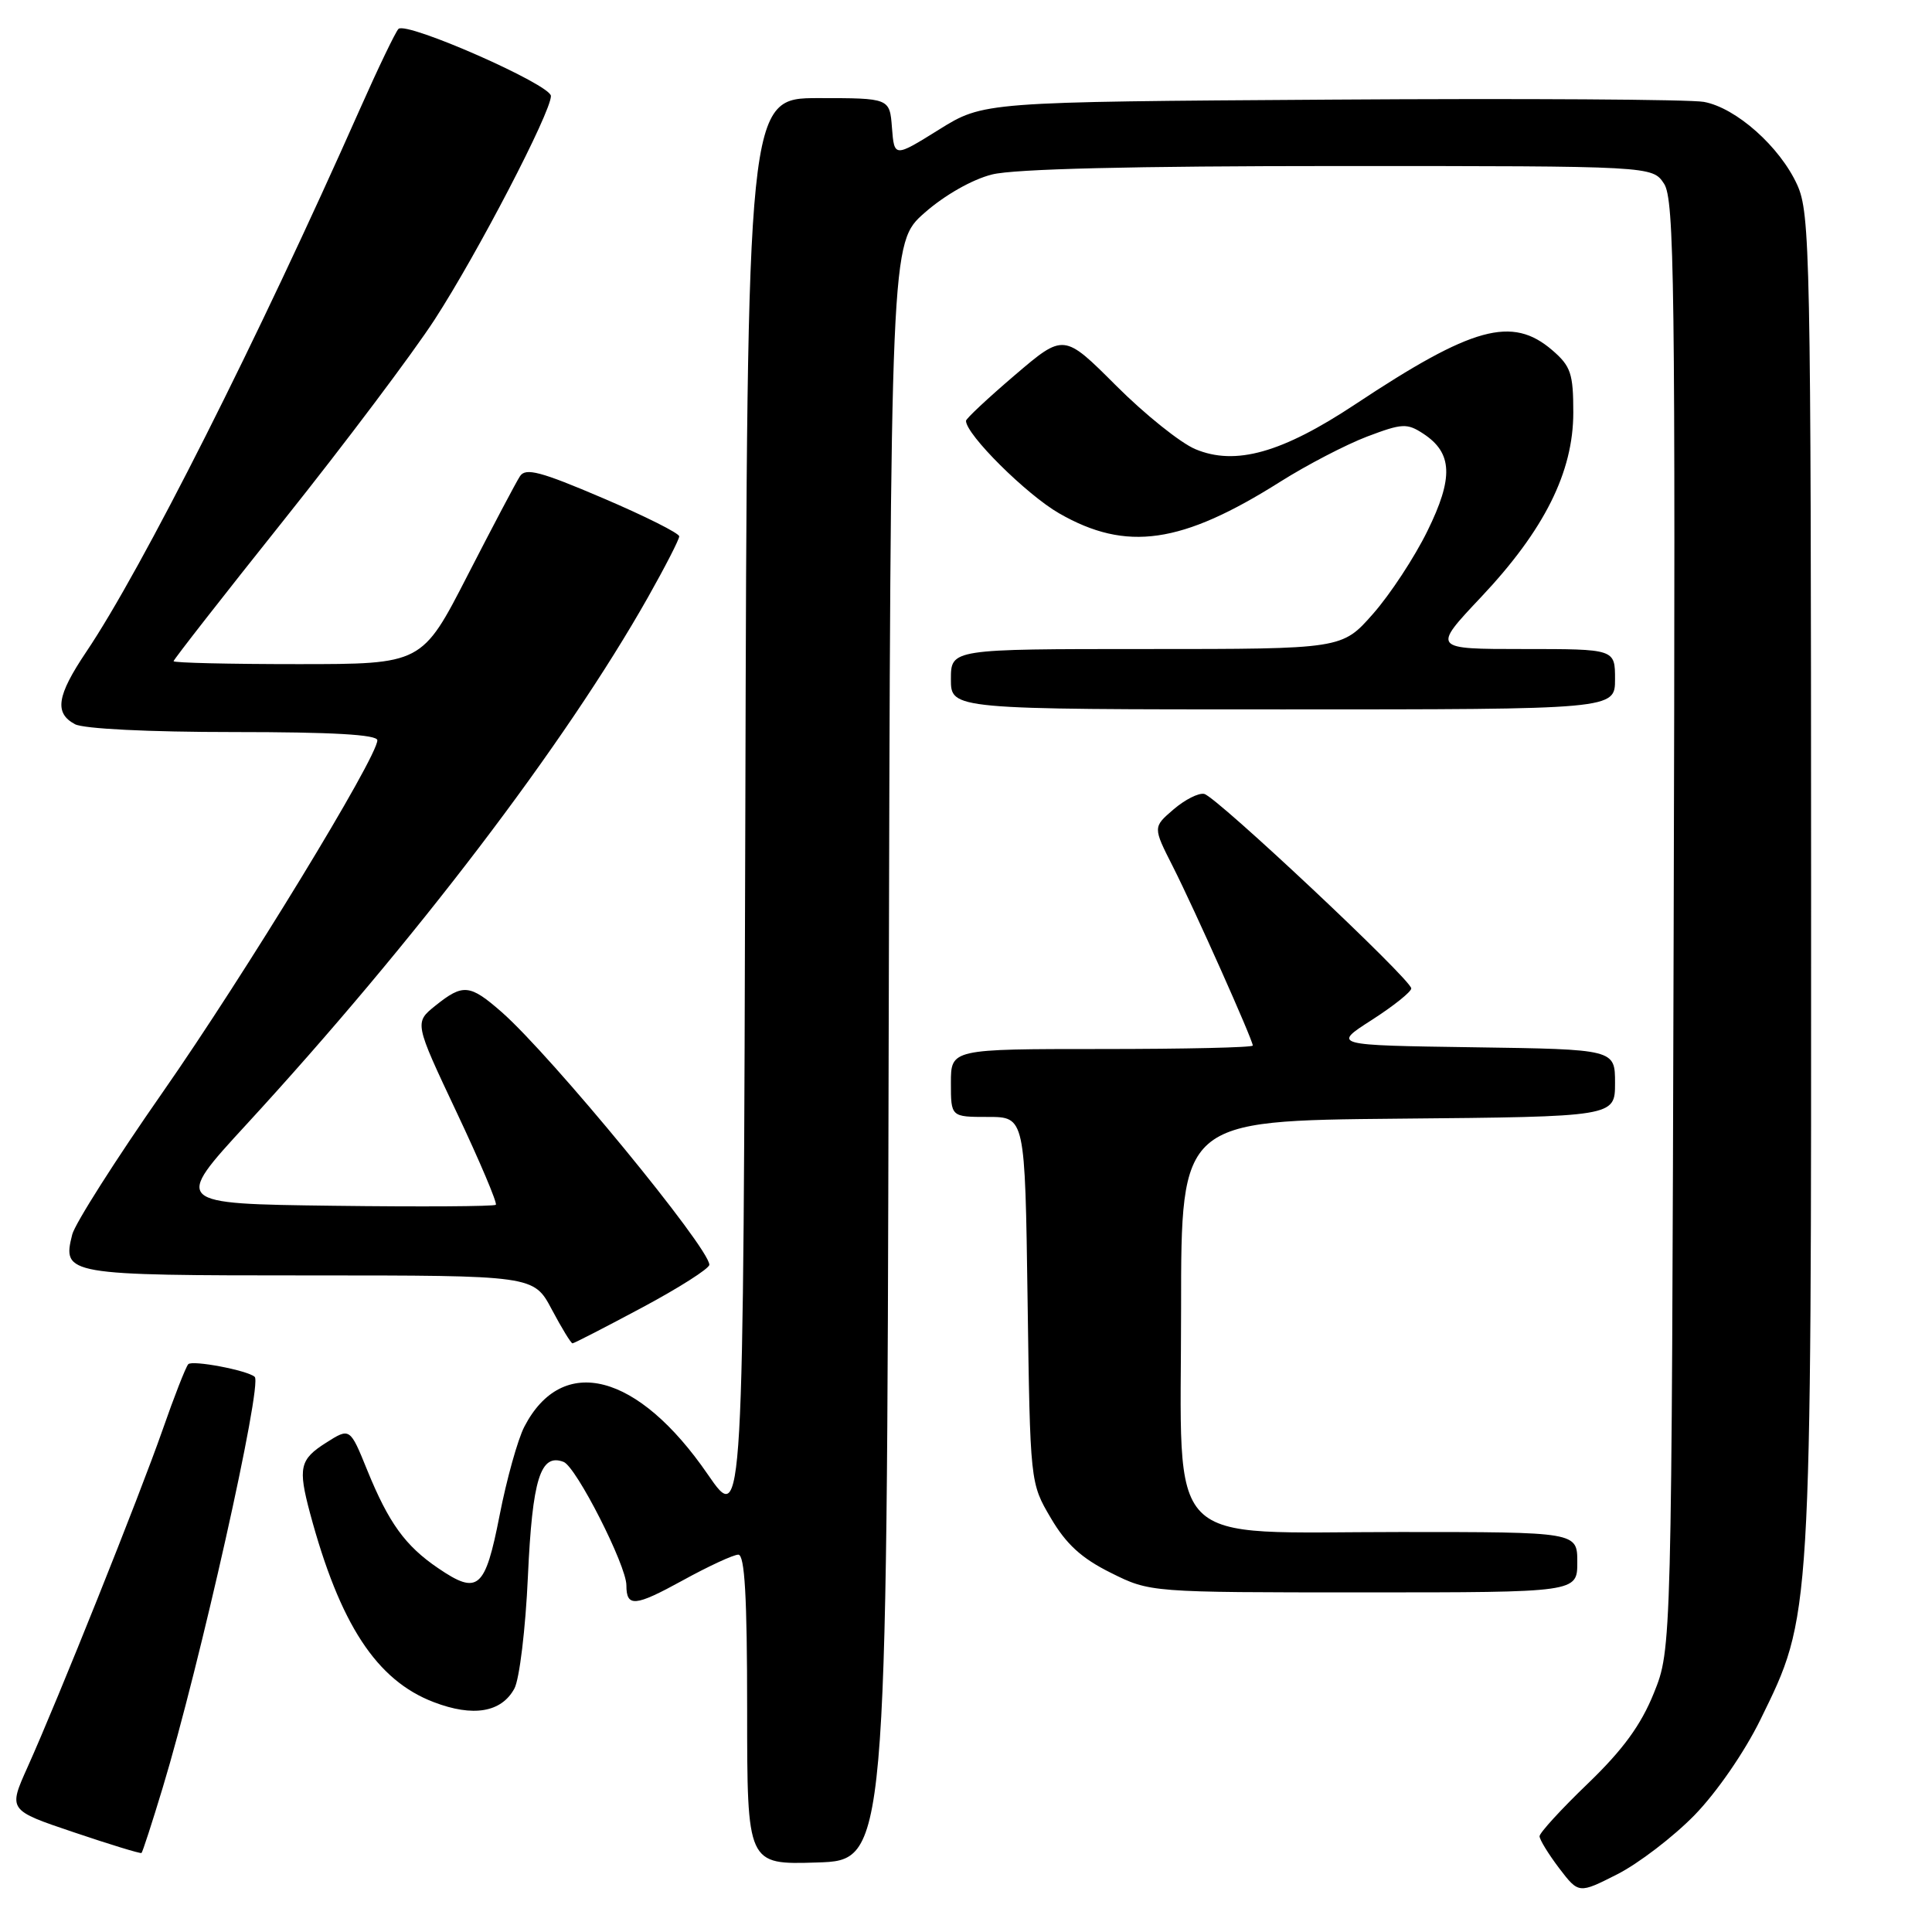 <?xml version="1.0" encoding="UTF-8" standalone="no"?>
<!DOCTYPE svg PUBLIC "-//W3C//DTD SVG 1.1//EN" "http://www.w3.org/Graphics/SVG/1.1/DTD/svg11.dtd" >
<svg xmlns="http://www.w3.org/2000/svg" xmlns:xlink="http://www.w3.org/1999/xlink" version="1.1" viewBox="0 0 256 256">
 <g >
 <path fill="currentColor"
d=" M 224.51 240.54 C 227.45 237.53 231.14 232.18 233.24 227.91 C 240.08 213.94 240.00 215.24 239.98 116.79 C 239.96 33.55 239.85 28.27 238.14 24.49 C 235.84 19.44 230.04 14.28 225.77 13.50 C 223.97 13.17 201.76 13.03 176.41 13.20 C 130.32 13.50 130.32 13.50 124.41 17.18 C 118.50 20.86 118.50 20.86 118.19 16.93 C 117.89 13.00 117.89 13.00 108.45 13.00 C 99.01 13.00 99.01 13.00 98.76 107.61 C 98.50 202.22 98.50 202.22 93.78 195.36 C 84.53 181.90 74.51 179.31 69.47 189.06 C 68.61 190.73 67.13 196.01 66.20 200.79 C 64.28 210.59 63.34 211.39 58.04 207.78 C 53.70 204.83 51.51 201.80 48.67 194.83 C 46.37 189.16 46.37 189.16 43.19 191.18 C 39.72 193.38 39.47 194.48 41.08 200.50 C 45.03 215.21 49.89 222.65 57.47 225.54 C 62.69 227.54 66.44 226.91 68.16 223.74 C 68.83 222.51 69.64 215.82 69.95 208.89 C 70.54 195.97 71.61 192.53 74.68 193.71 C 76.35 194.35 83.00 207.42 83.00 210.06 C 83.00 212.99 84.13 212.89 90.43 209.43 C 93.86 207.54 97.19 206.00 97.83 206.00 C 98.68 206.00 99.00 211.55 99.00 226.54 C 99.00 247.08 99.00 247.08 108.25 246.79 C 117.50 246.50 117.50 246.50 117.75 139.33 C 118.01 32.16 118.01 32.16 122.51 28.20 C 125.16 25.86 128.84 23.77 131.45 23.12 C 134.36 22.38 150.15 22.00 177.42 22.00 C 218.95 22.00 218.95 22.00 220.50 24.35 C 221.86 26.44 222.01 37.57 221.77 122.60 C 221.50 218.50 221.50 218.50 219.15 224.33 C 217.44 228.58 215.05 231.85 210.40 236.33 C 206.88 239.71 204.00 242.86 204.00 243.31 C 204.00 243.76 205.17 245.66 206.59 247.54 C 209.19 250.94 209.19 250.94 214.30 248.35 C 217.11 246.92 221.70 243.41 224.51 240.54 Z  M 21.55 236.91 C 26.47 220.67 34.81 183.41 33.75 182.44 C 32.81 181.58 25.44 180.18 24.94 180.77 C 24.60 181.17 23.06 185.10 21.53 189.50 C 18.45 198.30 7.67 225.23 3.64 234.18 C 1.09 239.86 1.09 239.86 9.79 242.79 C 14.58 244.41 18.61 245.64 18.75 245.53 C 18.89 245.42 20.15 241.54 21.55 236.91 Z  M 209.00 207.00 C 209.00 203.00 209.00 203.00 185.56 203.00 C 153.77 203.00 156.50 205.79 156.50 173.34 C 156.50 148.50 156.50 148.50 185.25 148.23 C 214.00 147.97 214.00 147.97 214.00 143.51 C 214.00 139.04 214.00 139.04 195.27 138.77 C 176.54 138.50 176.54 138.50 181.77 135.15 C 184.65 133.30 187.00 131.42 187.00 130.97 C 187.00 129.81 161.19 105.56 159.57 105.20 C 158.83 105.03 157.00 105.96 155.50 107.25 C 152.76 109.60 152.76 109.60 155.42 114.84 C 158.26 120.45 166.00 137.79 166.00 138.54 C 166.00 138.80 157.00 139.00 146.00 139.00 C 126.00 139.00 126.00 139.00 126.00 143.50 C 126.00 148.00 126.00 148.00 130.91 148.00 C 135.82 148.00 135.82 148.00 136.16 172.25 C 136.50 196.50 136.50 196.50 139.24 201.15 C 141.27 204.61 143.31 206.48 147.18 208.40 C 152.39 211.00 152.39 211.00 180.70 211.00 C 209.00 211.00 209.00 211.00 209.00 207.00 Z  M 85.10 173.25 C 89.98 170.64 93.98 168.09 93.99 167.59 C 94.01 165.38 73.10 139.93 66.48 134.11 C 62.25 130.41 61.36 130.32 57.70 133.25 C 54.90 135.50 54.90 135.50 60.50 147.37 C 63.58 153.89 65.92 159.42 65.70 159.64 C 65.47 159.86 55.78 159.92 44.14 159.77 C 22.99 159.50 22.99 159.50 32.65 149.00 C 54.91 124.79 74.86 98.61 85.85 79.16 C 88.13 75.12 90.00 71.48 90.00 71.07 C 90.00 70.66 85.46 68.38 79.90 66.01 C 71.62 62.47 69.64 61.95 68.90 63.10 C 68.39 63.87 65.27 69.79 61.95 76.25 C 55.92 88.00 55.92 88.00 39.46 88.00 C 30.41 88.00 23.00 87.83 23.00 87.61 C 23.00 87.40 29.59 78.96 37.65 68.86 C 45.71 58.76 54.68 46.83 57.59 42.35 C 63.25 33.63 73.00 14.89 73.00 12.72 C 73.00 11.22 53.87 2.80 52.80 3.83 C 52.42 4.20 50.11 9.00 47.67 14.50 C 34.18 44.93 18.81 75.43 11.42 86.39 C 7.53 92.18 7.17 94.48 9.93 95.96 C 11.07 96.57 19.70 97.00 30.93 97.00 C 44.04 97.00 50.00 97.34 50.00 98.09 C 50.00 100.34 32.46 129.10 21.55 144.74 C 15.32 153.67 9.93 162.15 9.57 163.58 C 8.23 168.92 8.69 169.00 40.98 169.00 C 70.72 169.00 70.72 169.00 73.11 173.50 C 74.42 175.97 75.66 178.00 75.86 178.00 C 76.06 178.00 80.22 175.86 85.10 173.25 Z  M 214.00 90.00 C 214.00 86.00 214.00 86.00 201.88 86.00 C 189.76 86.00 189.76 86.00 196.25 79.12 C 204.63 70.23 208.47 62.56 208.47 54.66 C 208.47 49.49 208.14 48.52 205.68 46.40 C 200.36 41.83 195.13 43.26 179.58 53.57 C 169.86 60.01 163.70 61.74 158.40 59.52 C 156.43 58.70 151.70 54.91 147.89 51.10 C 140.96 44.17 140.96 44.17 134.48 49.70 C 130.92 52.74 128.00 55.47 128.00 55.76 C 128.00 57.58 136.02 65.54 140.34 68.02 C 149.26 73.14 156.57 72.09 169.66 63.82 C 173.18 61.60 178.34 58.92 181.14 57.85 C 185.80 56.09 186.43 56.05 188.60 57.47 C 192.48 60.02 192.62 63.30 189.13 70.38 C 187.43 73.85 184.19 78.78 181.93 81.34 C 177.83 86.00 177.83 86.00 151.92 86.00 C 126.00 86.00 126.00 86.00 126.00 90.00 C 126.00 94.00 126.00 94.00 170.00 94.00 C 214.00 94.00 214.00 94.00 214.00 90.00 Z "/>
</g>
</svg>
